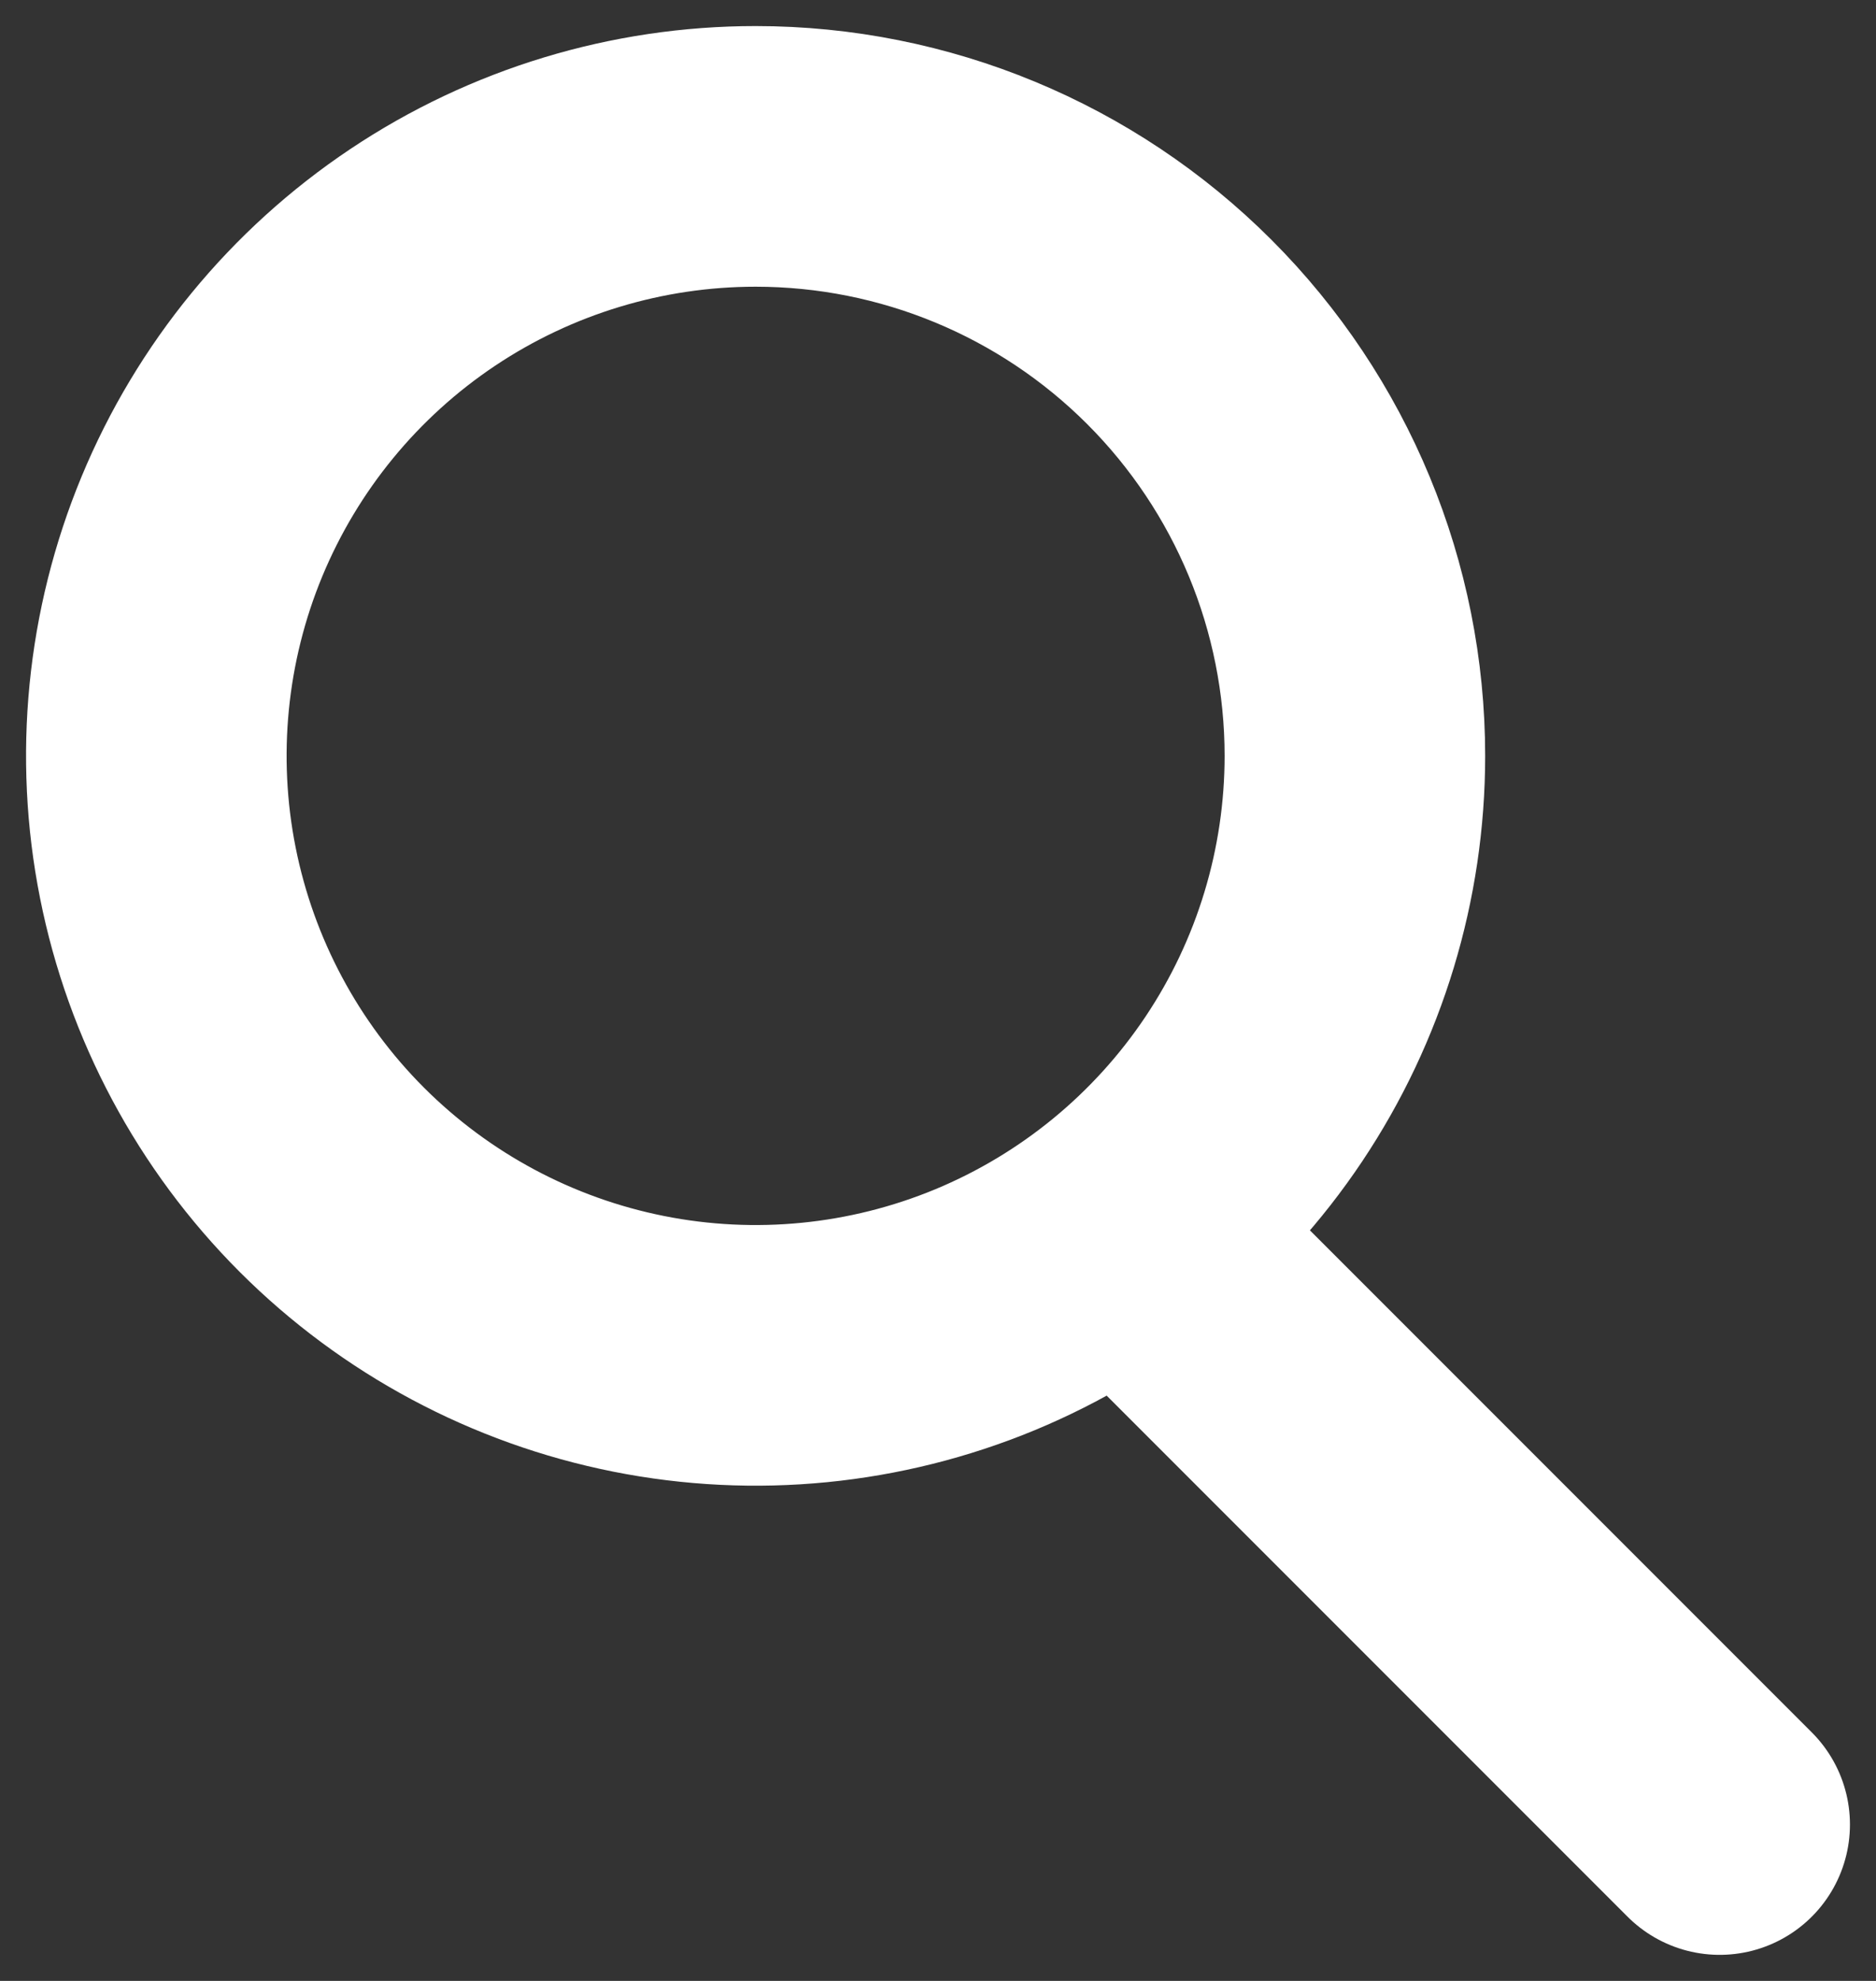 <svg width="36" height="38" viewBox="0 0 36 38" fill="none" xmlns="http://www.w3.org/2000/svg">
<rect x="0" y="0" width="36" height="38" fill="#333333" stroke="none"/>
<path d="M22 24L33 35M14.5 3C12.226 3 10.002 3.674 8.111 4.938C6.22 6.202 4.746 7.998 3.875 10.099C3.005 12.2 2.777 14.513 3.221 16.744C3.665 18.974 4.76 21.023 6.368 22.632C7.977 24.24 10.026 25.335 12.257 25.779C14.487 26.223 16.799 25.995 18.901 25.125C21.002 24.254 22.798 22.78 24.062 20.889C25.326 18.998 26 16.774 26 14.5C26 11.45 24.788 8.525 22.631 6.368C20.475 4.212 17.55 3 14.5 3Z" stroke="white" stroke-width="5" stroke-miterlimit="10" stroke-linecap="round"/>
</svg>

